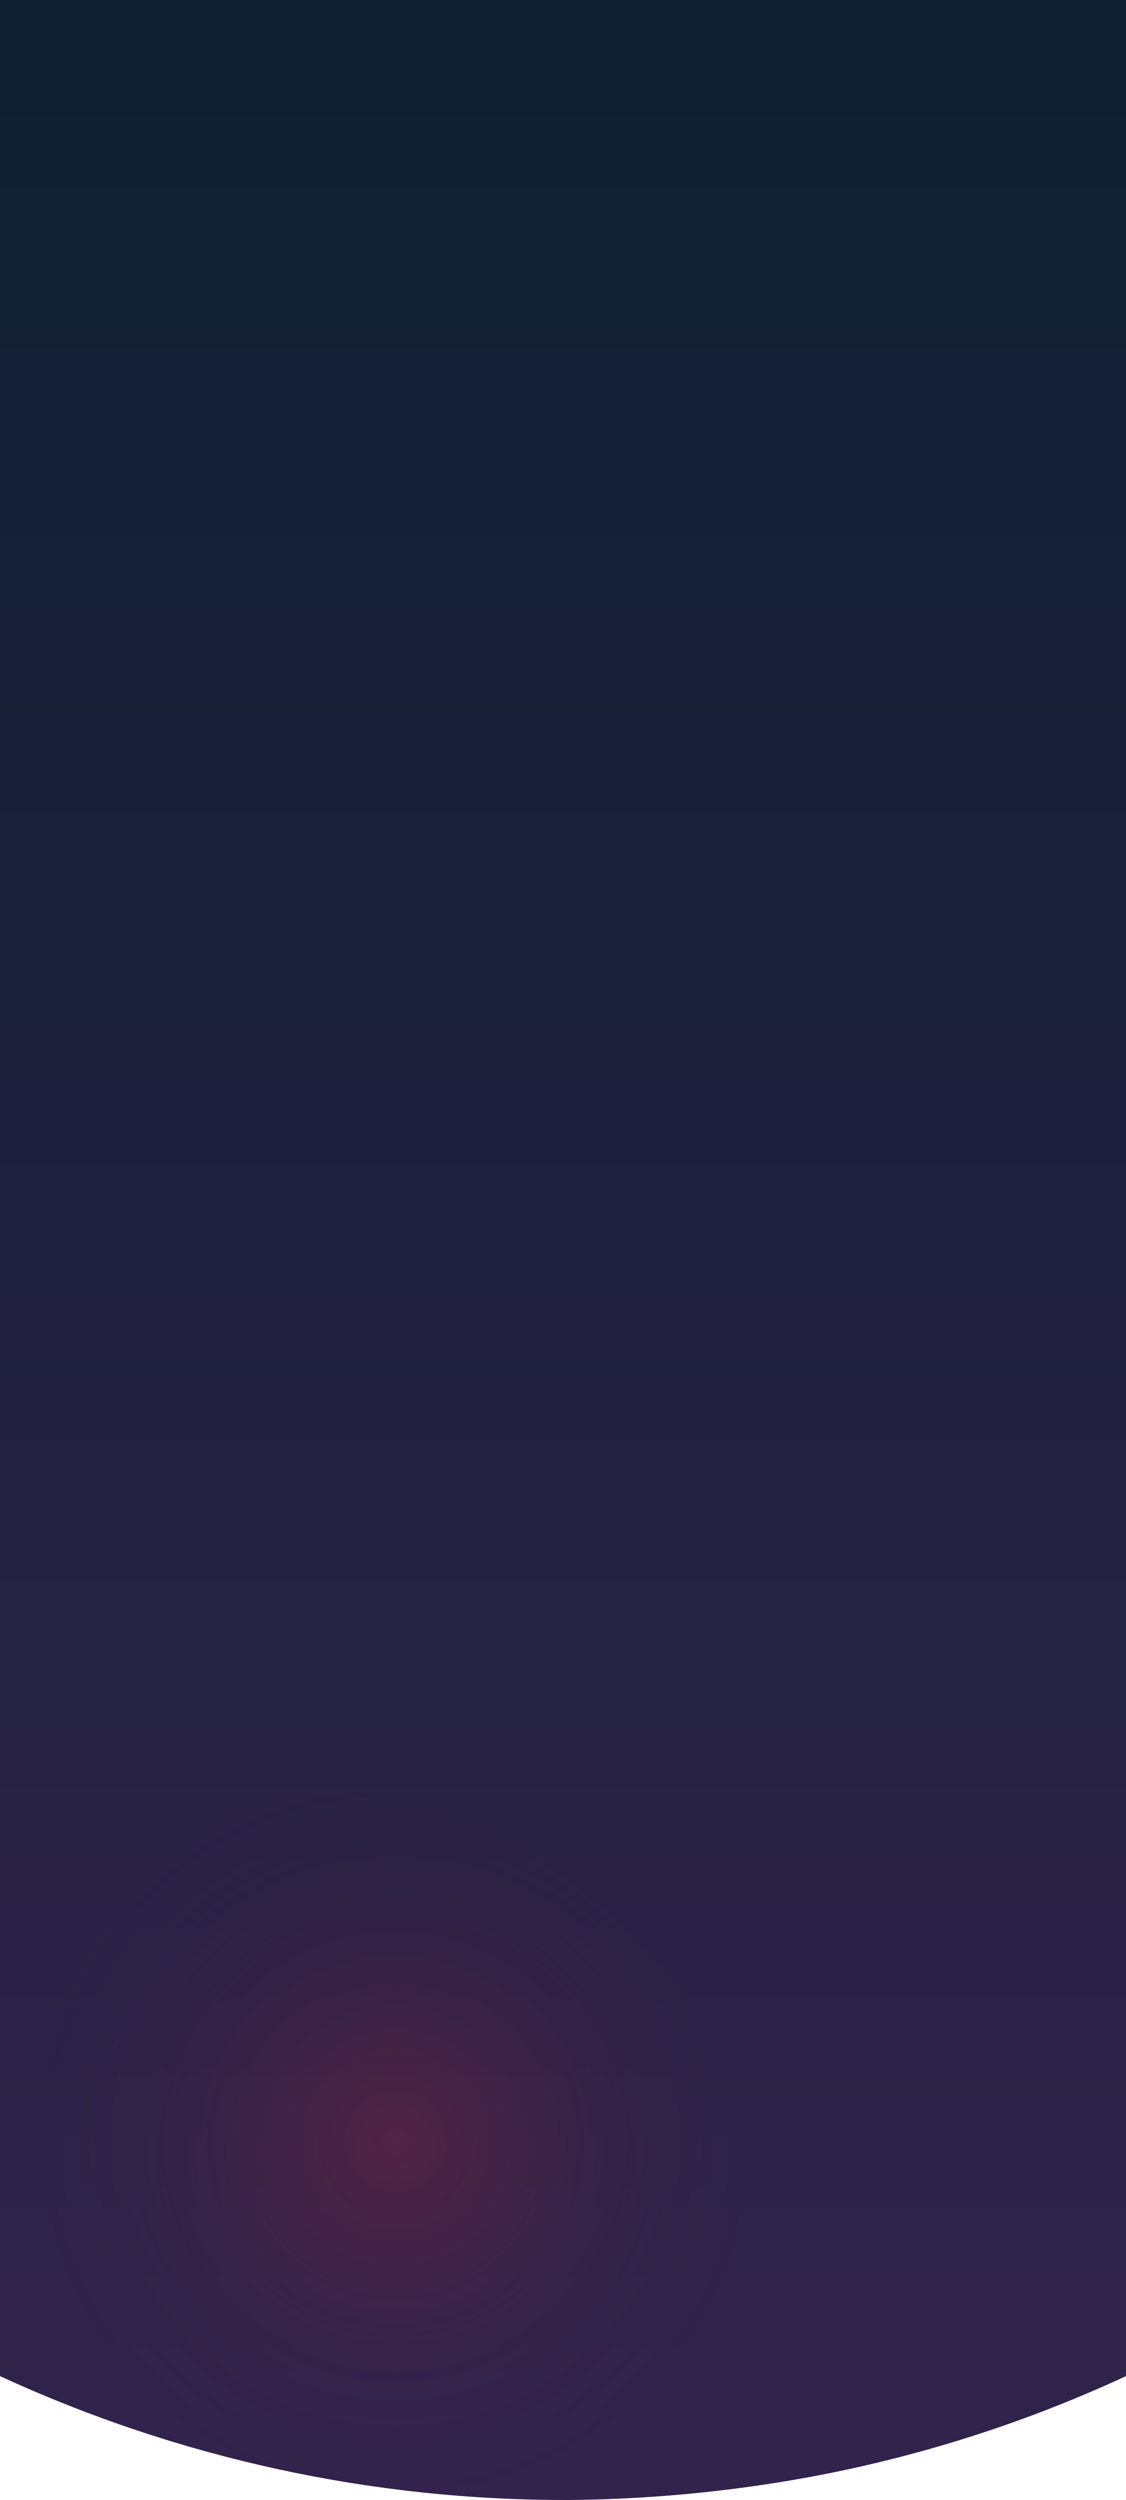 <?xml version="1.0" encoding="utf-8"?>
<!-- Generator: Adobe Illustrator 22.0.1, SVG Export Plug-In . SVG Version: 6.00 Build 0)  -->
<svg version="1.1" id="Layer_1" xmlns="http://www.w3.org/2000/svg" xmlns:xlink="http://www.w3.org/1999/xlink" x="0px" y="0px"
	 viewBox="0 0 200 444" style="enable-background:new 0 0 200 444;" xml:space="preserve">
<style type="text/css">
	.st0{opacity:0.97;fill:url(#SVGID_1_);enable-background:new    ;}
	.st1{fill:url(#SVGID_2_);}
</style>
<title>bg</title>
<linearGradient id="SVGID_1_" gradientUnits="userSpaceOnUse" x1="99.5" y1="1.774" x2="99.5" y2="445.776" gradientTransform="matrix(1 0 0 -1 0.5 445.776)">
	<stop  offset="0" style="stop-color:#2B1C46"/>
	<stop  offset="1" style="stop-color:#06182A"/>
</linearGradient>
<path class="st0" d="M200,0v422c-20.5,9.5-42.2,16-64.5,19.3c-11.4,1.7-23,2.6-34.5,2.7c-34.9,0.1-69.3-7.4-101-22V0H200z"/>
<radialGradient id="SVGID_2_" cx="69.75" cy="65.534" r="67.083" gradientTransform="matrix(1 0 0 -1 0.5 445.776)" gradientUnits="userSpaceOnUse">
	<stop  offset="0" style="stop-color:#EE2732;stop-opacity:0.2"/>
	<stop  offset="1" style="stop-color:#2B1C46;stop-opacity:0"/>
</radialGradient>
<path class="st1" d="M140.5,411c0,10.3-1.7,20.6-5,30.3c-11.4,1.7-23,2.6-34.5,2.7c-34.9,0.1-69.3-7.4-101-22v-93.6
	c45.6-25.4,103.2-9,128.6,36.6C136.4,379.1,140.5,394.9,140.5,411z"/>
</svg>
